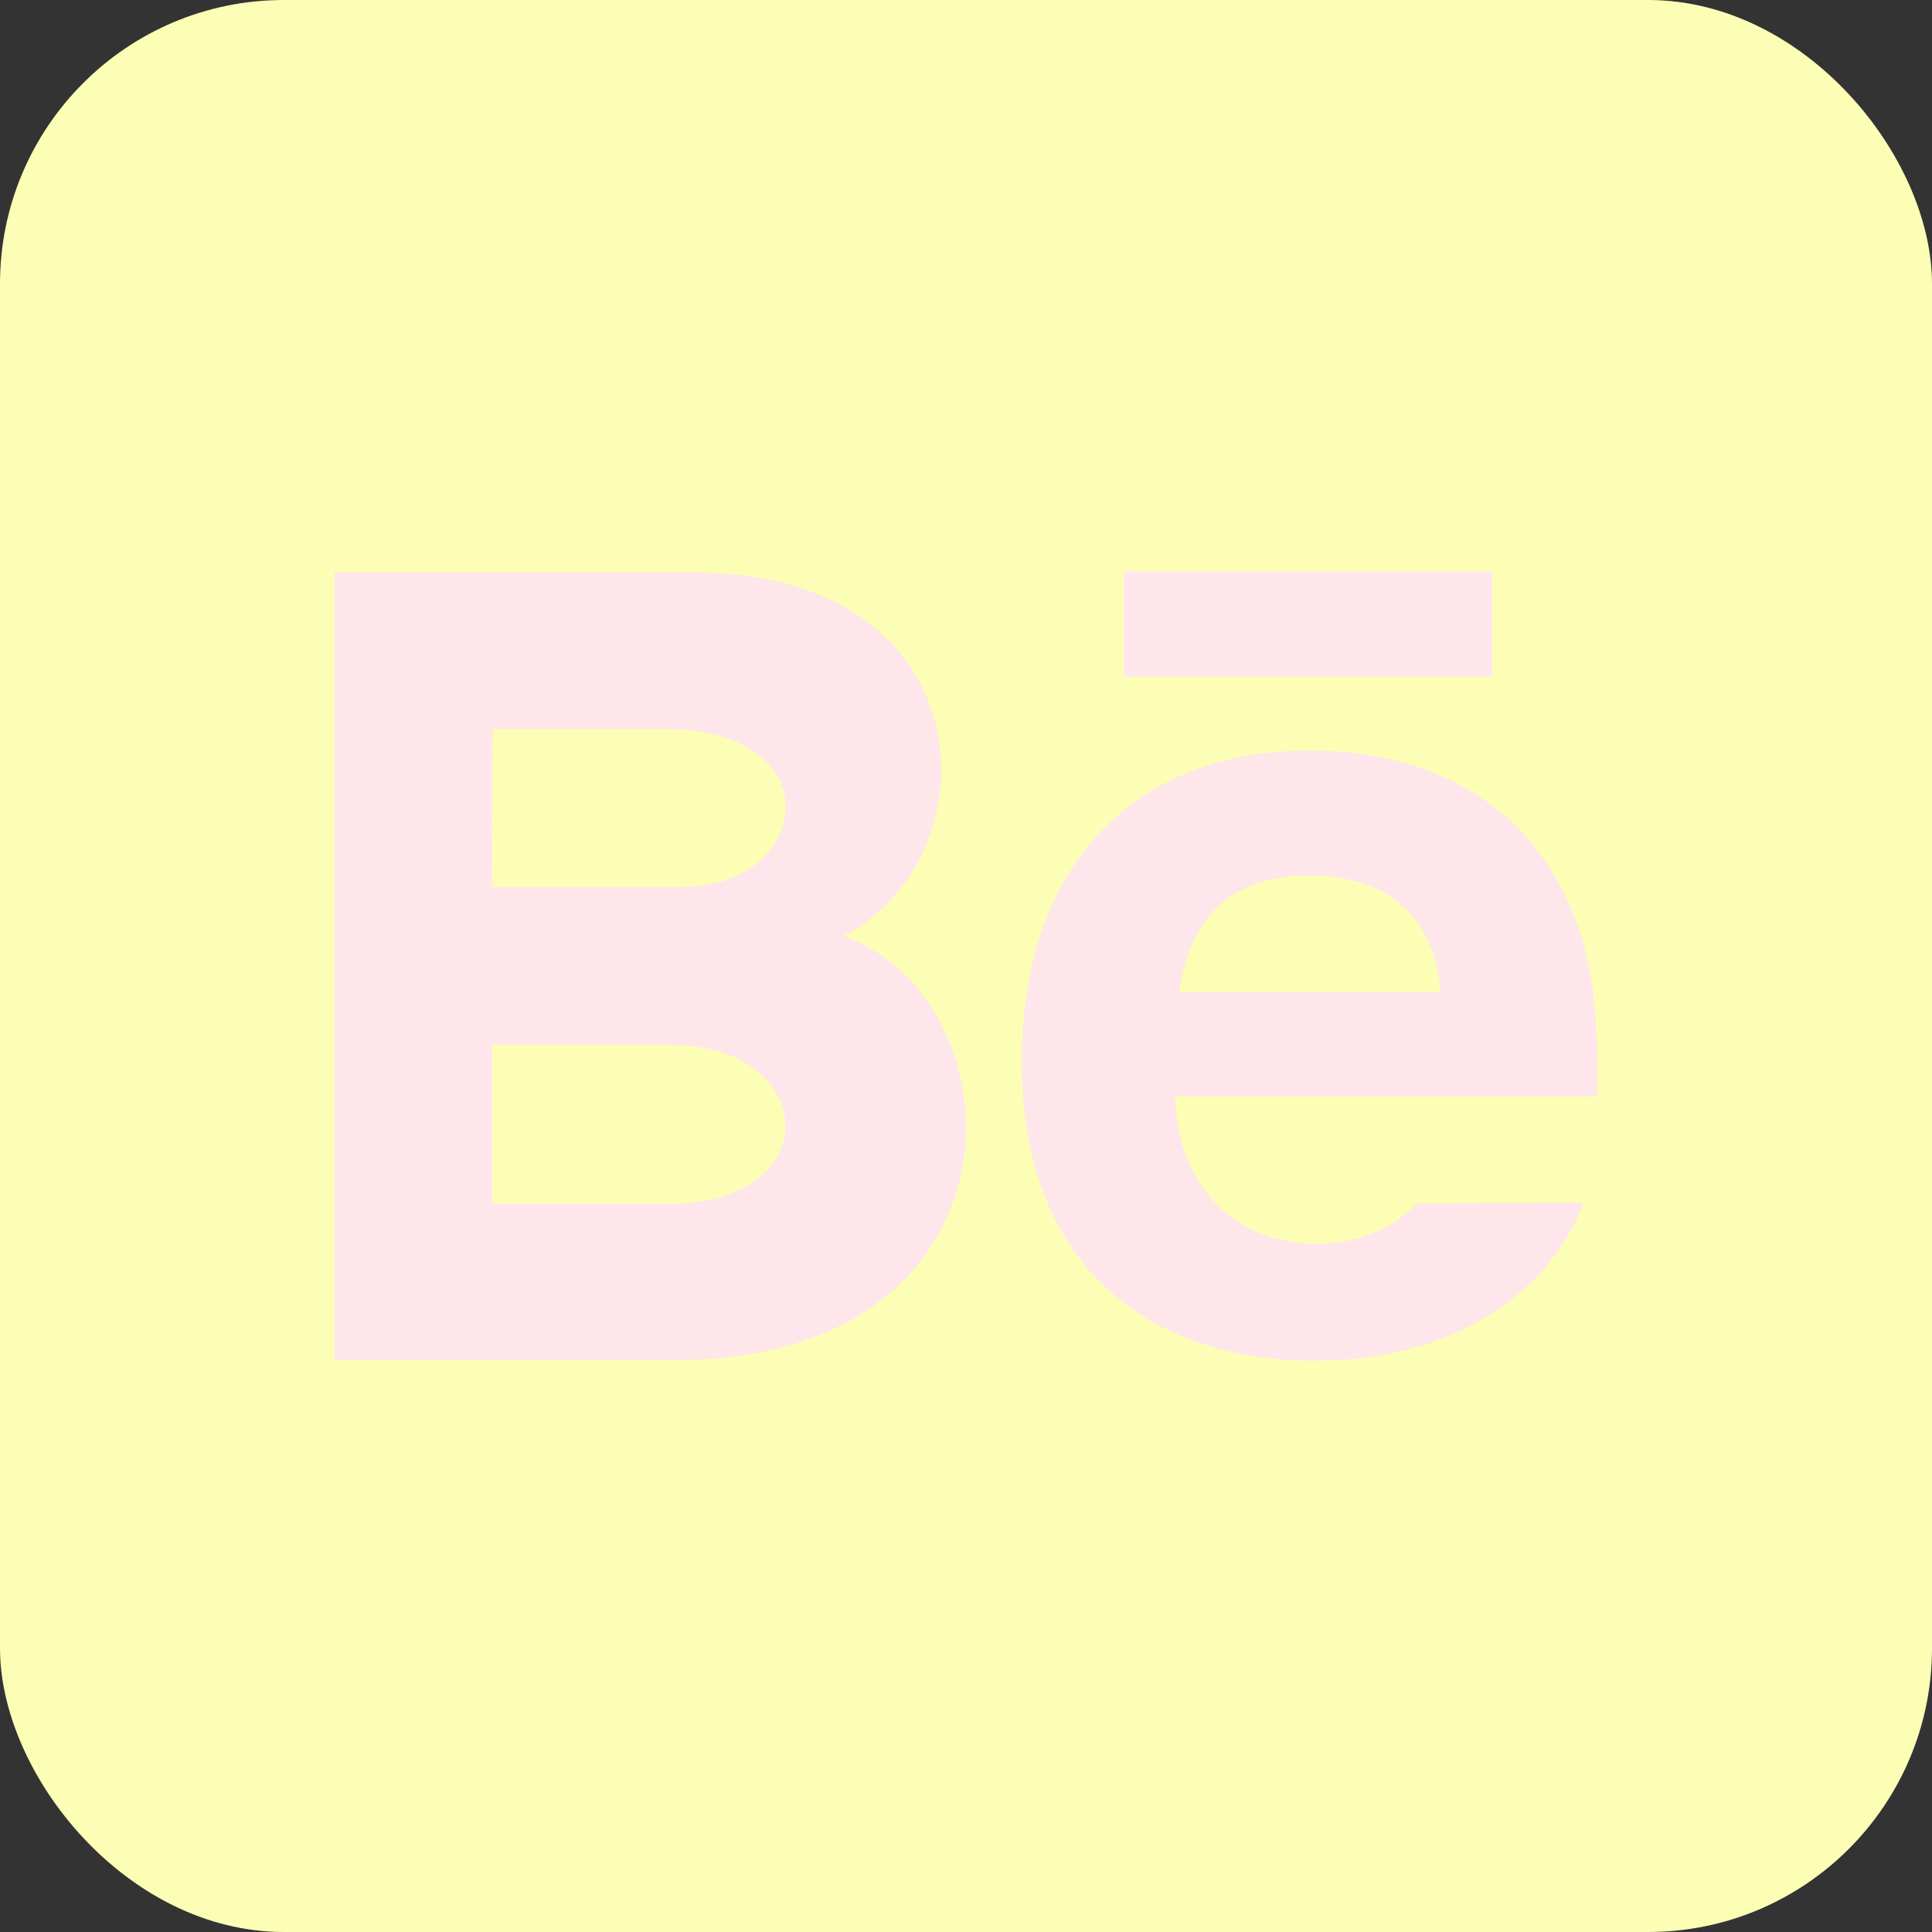 <svg xmlns="http://www.w3.org/2000/svg" viewBox="0 0 157.29 157.29"><rect x="0" y="0" width="157.29" height="157.29" fill="#333333" stroke="none"/><defs><style>.cls-1{fill:#fcfeb5;}.cls-2{fill:#ffe6ea;}</style></defs><title>yellow-behance</title><g id="Layer_2" data-name="Layer 2"><g id="Layer_1-2" data-name="Layer 1"><rect class="cls-1" width="157.29" height="157.29" rx="23.11"/><path class="cls-2" d="M121.49,55.08h-30V46.51h30Zm7.4,42.85c-1.89,5.56-8.69,12.85-21.86,12.85s-23.84-7.41-23.84-24.31,10-25.37,23.42-25.37c13.21,0,21.27,7.63,23,19a56.63,56.63,0,0,1,.41,9.17H95.66c.55,13.76,14.92,14.2,19.66,8.7ZM96,80.79h21.27c-.45-6.63-4.87-9.51-10.61-9.51C100.34,71.28,96.86,74.57,96,80.79Zm-41,29.94H27.23V46.6H57C80.48,47,80.93,69.93,68.67,76.19,83.5,81.59,84,110.73,54.93,110.73ZM40.08,72.22H55.44c10.74,0,12.45-12.86-1.34-12.86h-14ZM54.61,85.07H40.08V98H54.4C67.49,98,66.69,85.07,54.61,85.07Z"/></g></g></svg>

